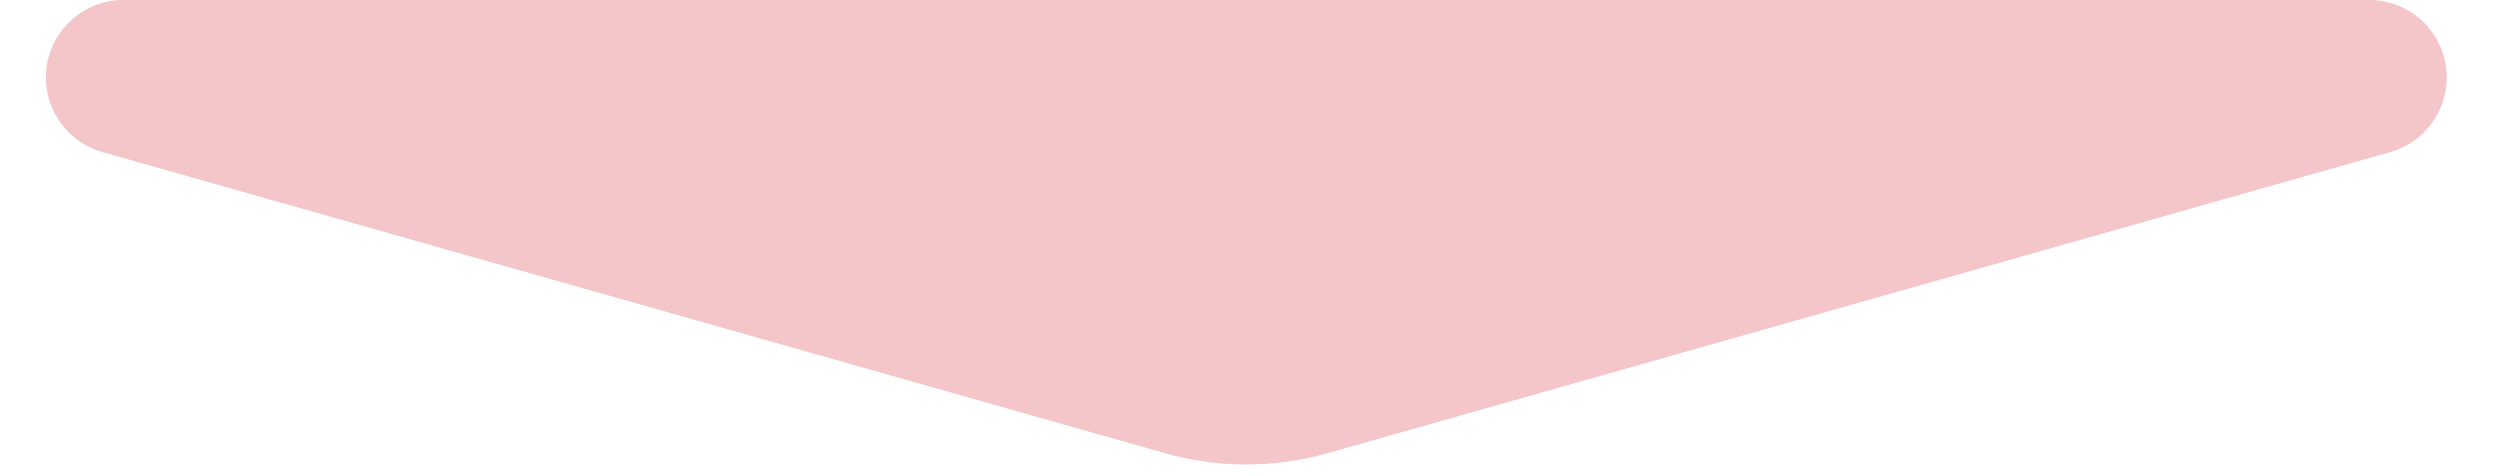 <svg width="42" height="8" viewBox="0 0 42 8" fill="none" xmlns="http://www.w3.org/2000/svg">
<g id="Polygon">
<path id="Polygon_2" opacity="0.4" d="M20.938 0H39.803C40.522 0 41.105 0.583 41.105 1.302C41.105 1.884 40.718 2.395 40.158 2.554L22.301 7.614C21.41 7.866 20.466 7.866 19.575 7.614L1.718 2.554C1.158 2.395 0.771 1.884 0.771 1.302C0.771 0.583 1.354 0 2.073 0H20.938Z" fill="#E5707A"/>
</g>
</svg>

